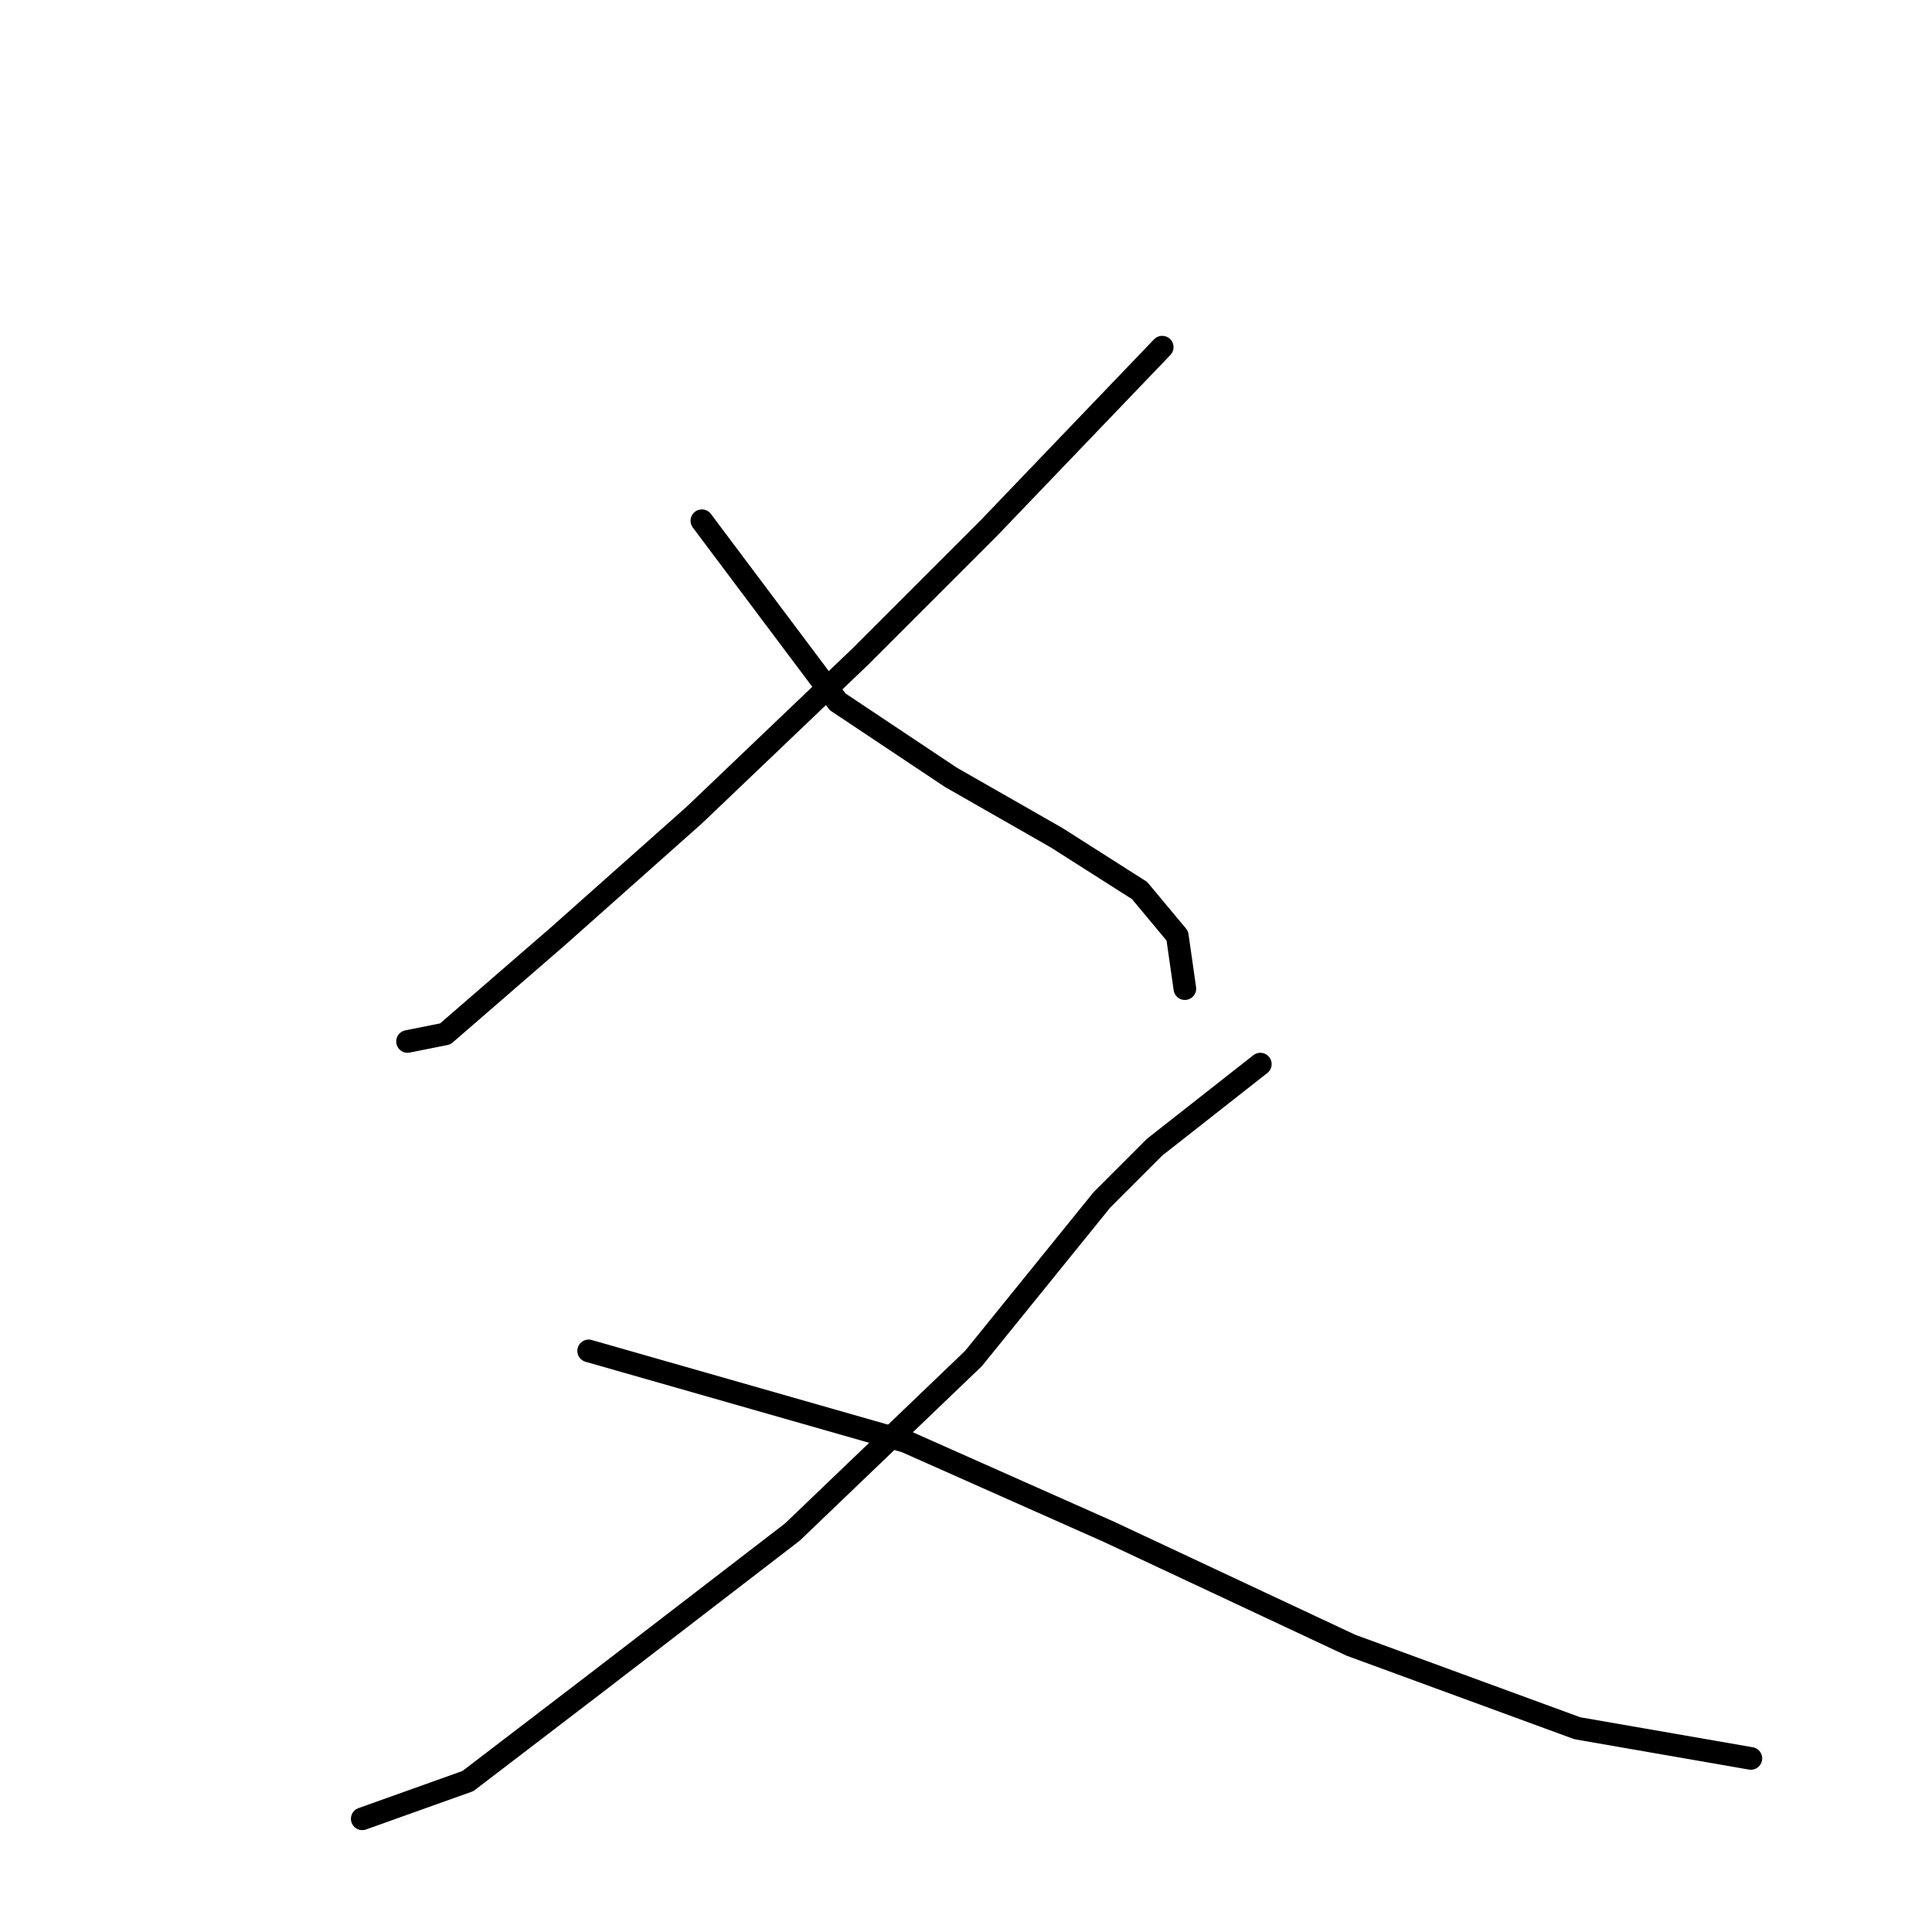 <?xml version="1.0" standalone="no"?>
    <svg width="256" height="256" xmlns="http://www.w3.org/2000/svg" version="1.1">
    <polyline stroke="black" stroke-width="3" stroke-linecap="round" fill="transparent" stroke-linejoin="round" points="154 46 131 70 114 87 92 108 74 124 59 137 54 138 54 138 " />
        <polyline stroke="black" stroke-width="3" stroke-linecap="round" fill="transparent" stroke-linejoin="round" points="93 69 111 93 126 103 140 111 151 118 156 124 157 131 157 131 " />
        <polyline stroke="black" stroke-width="3" stroke-linecap="round" fill="transparent" stroke-linejoin="round" points="167 141 153 152 146 159 129 180 105 203 79 223 62 236 48 241 48 241 " />
        <polyline stroke="black" stroke-width="3" stroke-linecap="round" fill="transparent" stroke-linejoin="round" points="78 179 120 191 147 203 179 218 209 229 232 233 232 233 " />
        </svg>